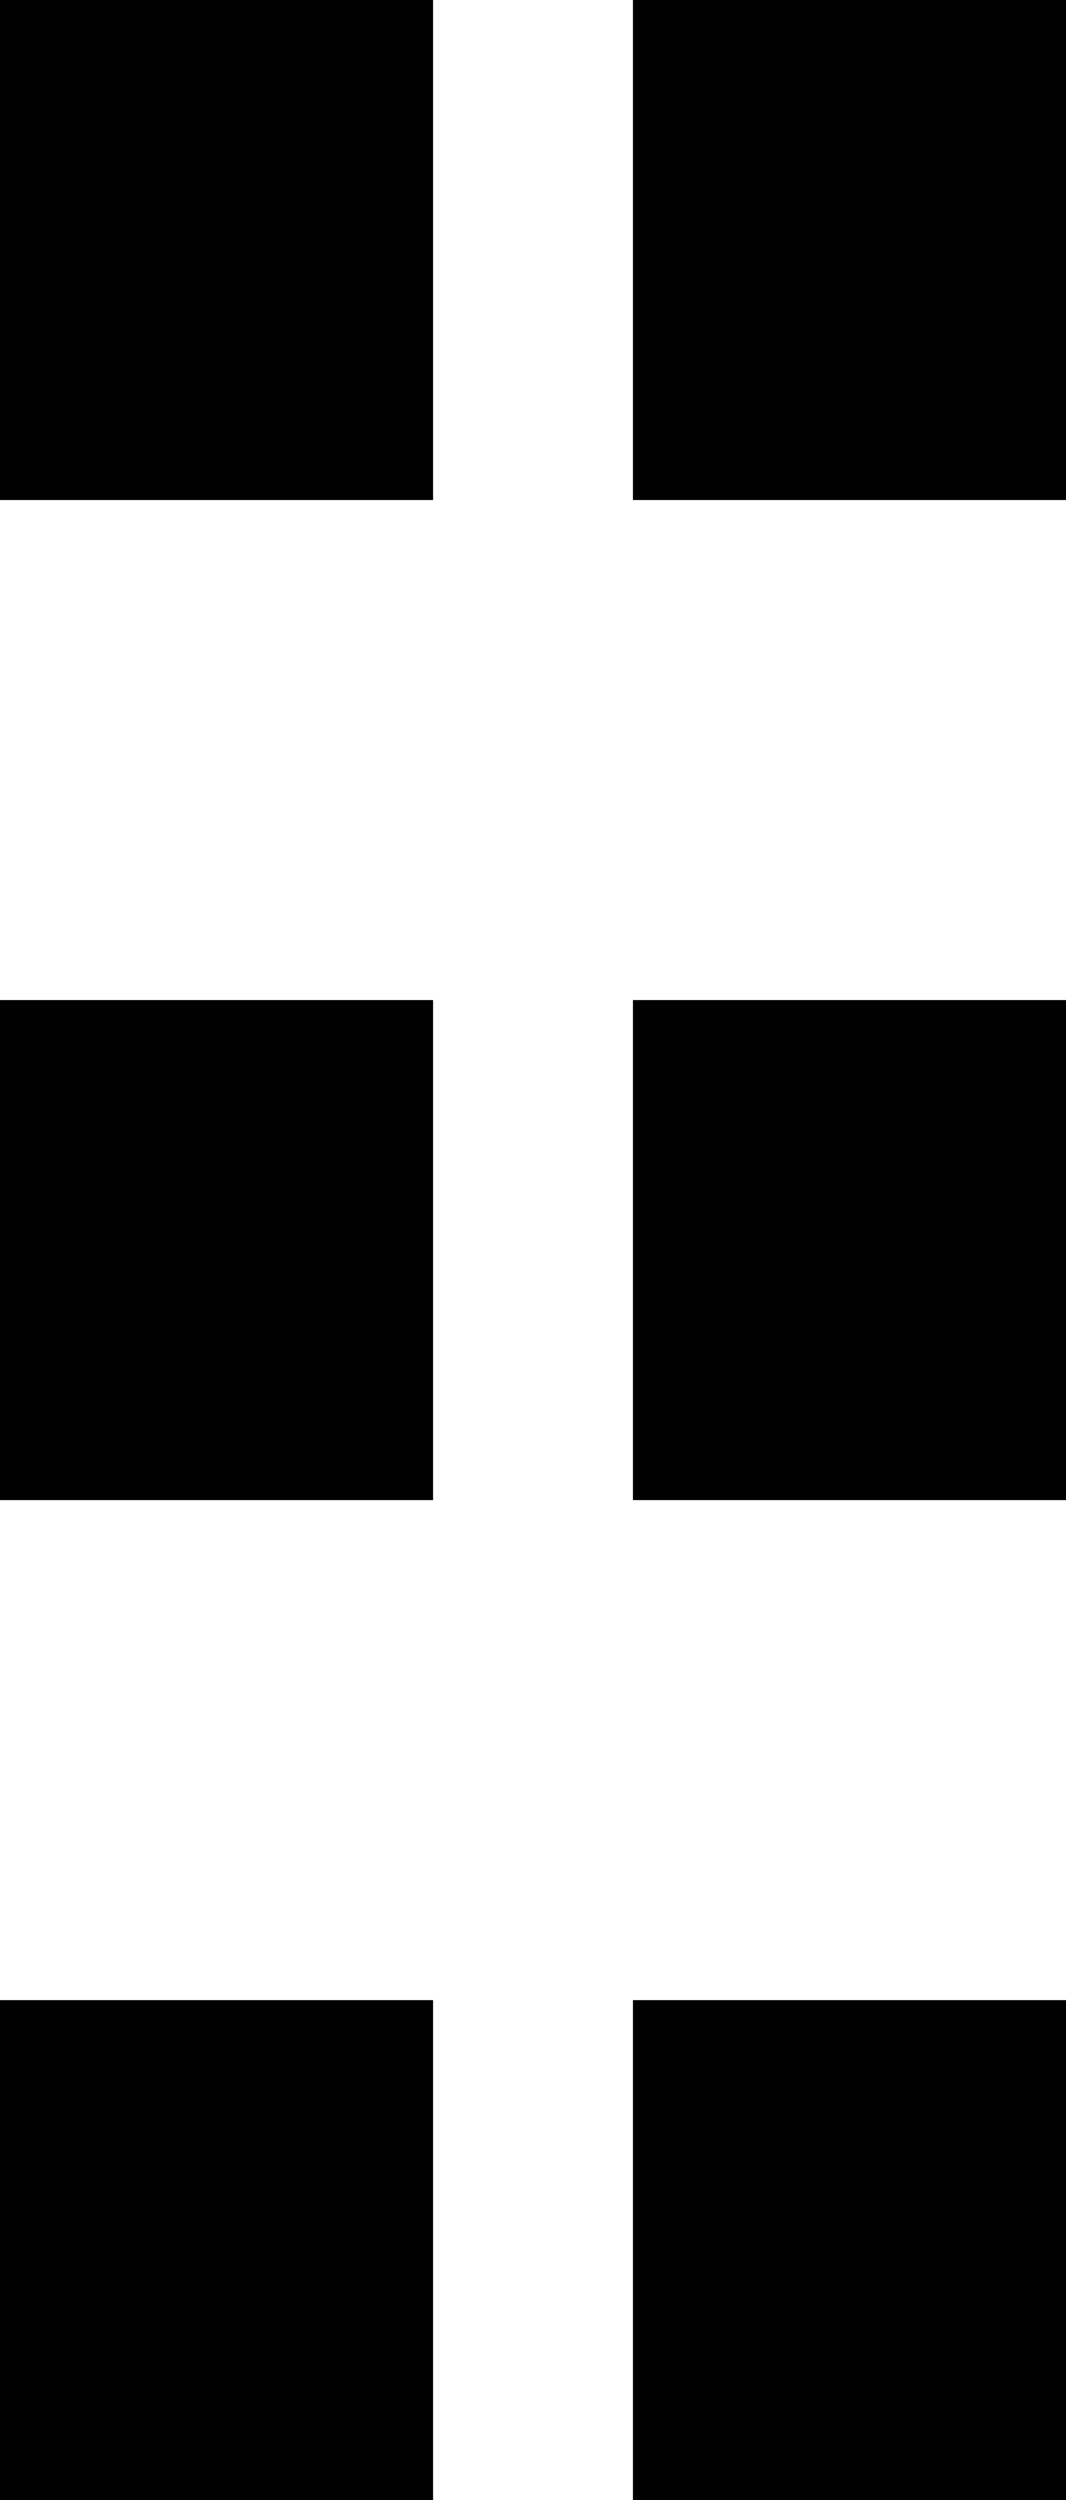 <svg version="1.1" xmlns="http://www.w3.org/2000/svg" xmlns:xlink="http://www.w3.org/1999/xlink" stroke-linecap="round" stroke-linejoin="round" stroke-width="0" fill-rule="evenodd" width="3.2mm" height="7.5mm" viewBox="-1600 -3750 3200 7500" id="zAwdXxD4alJpnCGZqpzv"><defs><rect x="-650" y="-750" width="1300" height="1500" id="zAwdXxD4alJpnCGZqpzv_pad-10"/></defs><g transform="translate(0,0) scale(1,-1)" fill="currentColor" stroke="currentColor"><use xlink:href="#zAwdXxD4alJpnCGZqpzv_pad-10" x="950" y="-3000"/><use xlink:href="#zAwdXxD4alJpnCGZqpzv_pad-10" x="-950" y="-3000"/><use xlink:href="#zAwdXxD4alJpnCGZqpzv_pad-10" x="-950" y="0"/><use xlink:href="#zAwdXxD4alJpnCGZqpzv_pad-10" x="950" y="0"/><use xlink:href="#zAwdXxD4alJpnCGZqpzv_pad-10" x="-950" y="3000"/><use xlink:href="#zAwdXxD4alJpnCGZqpzv_pad-10" x="950" y="3000"/></g></svg>
